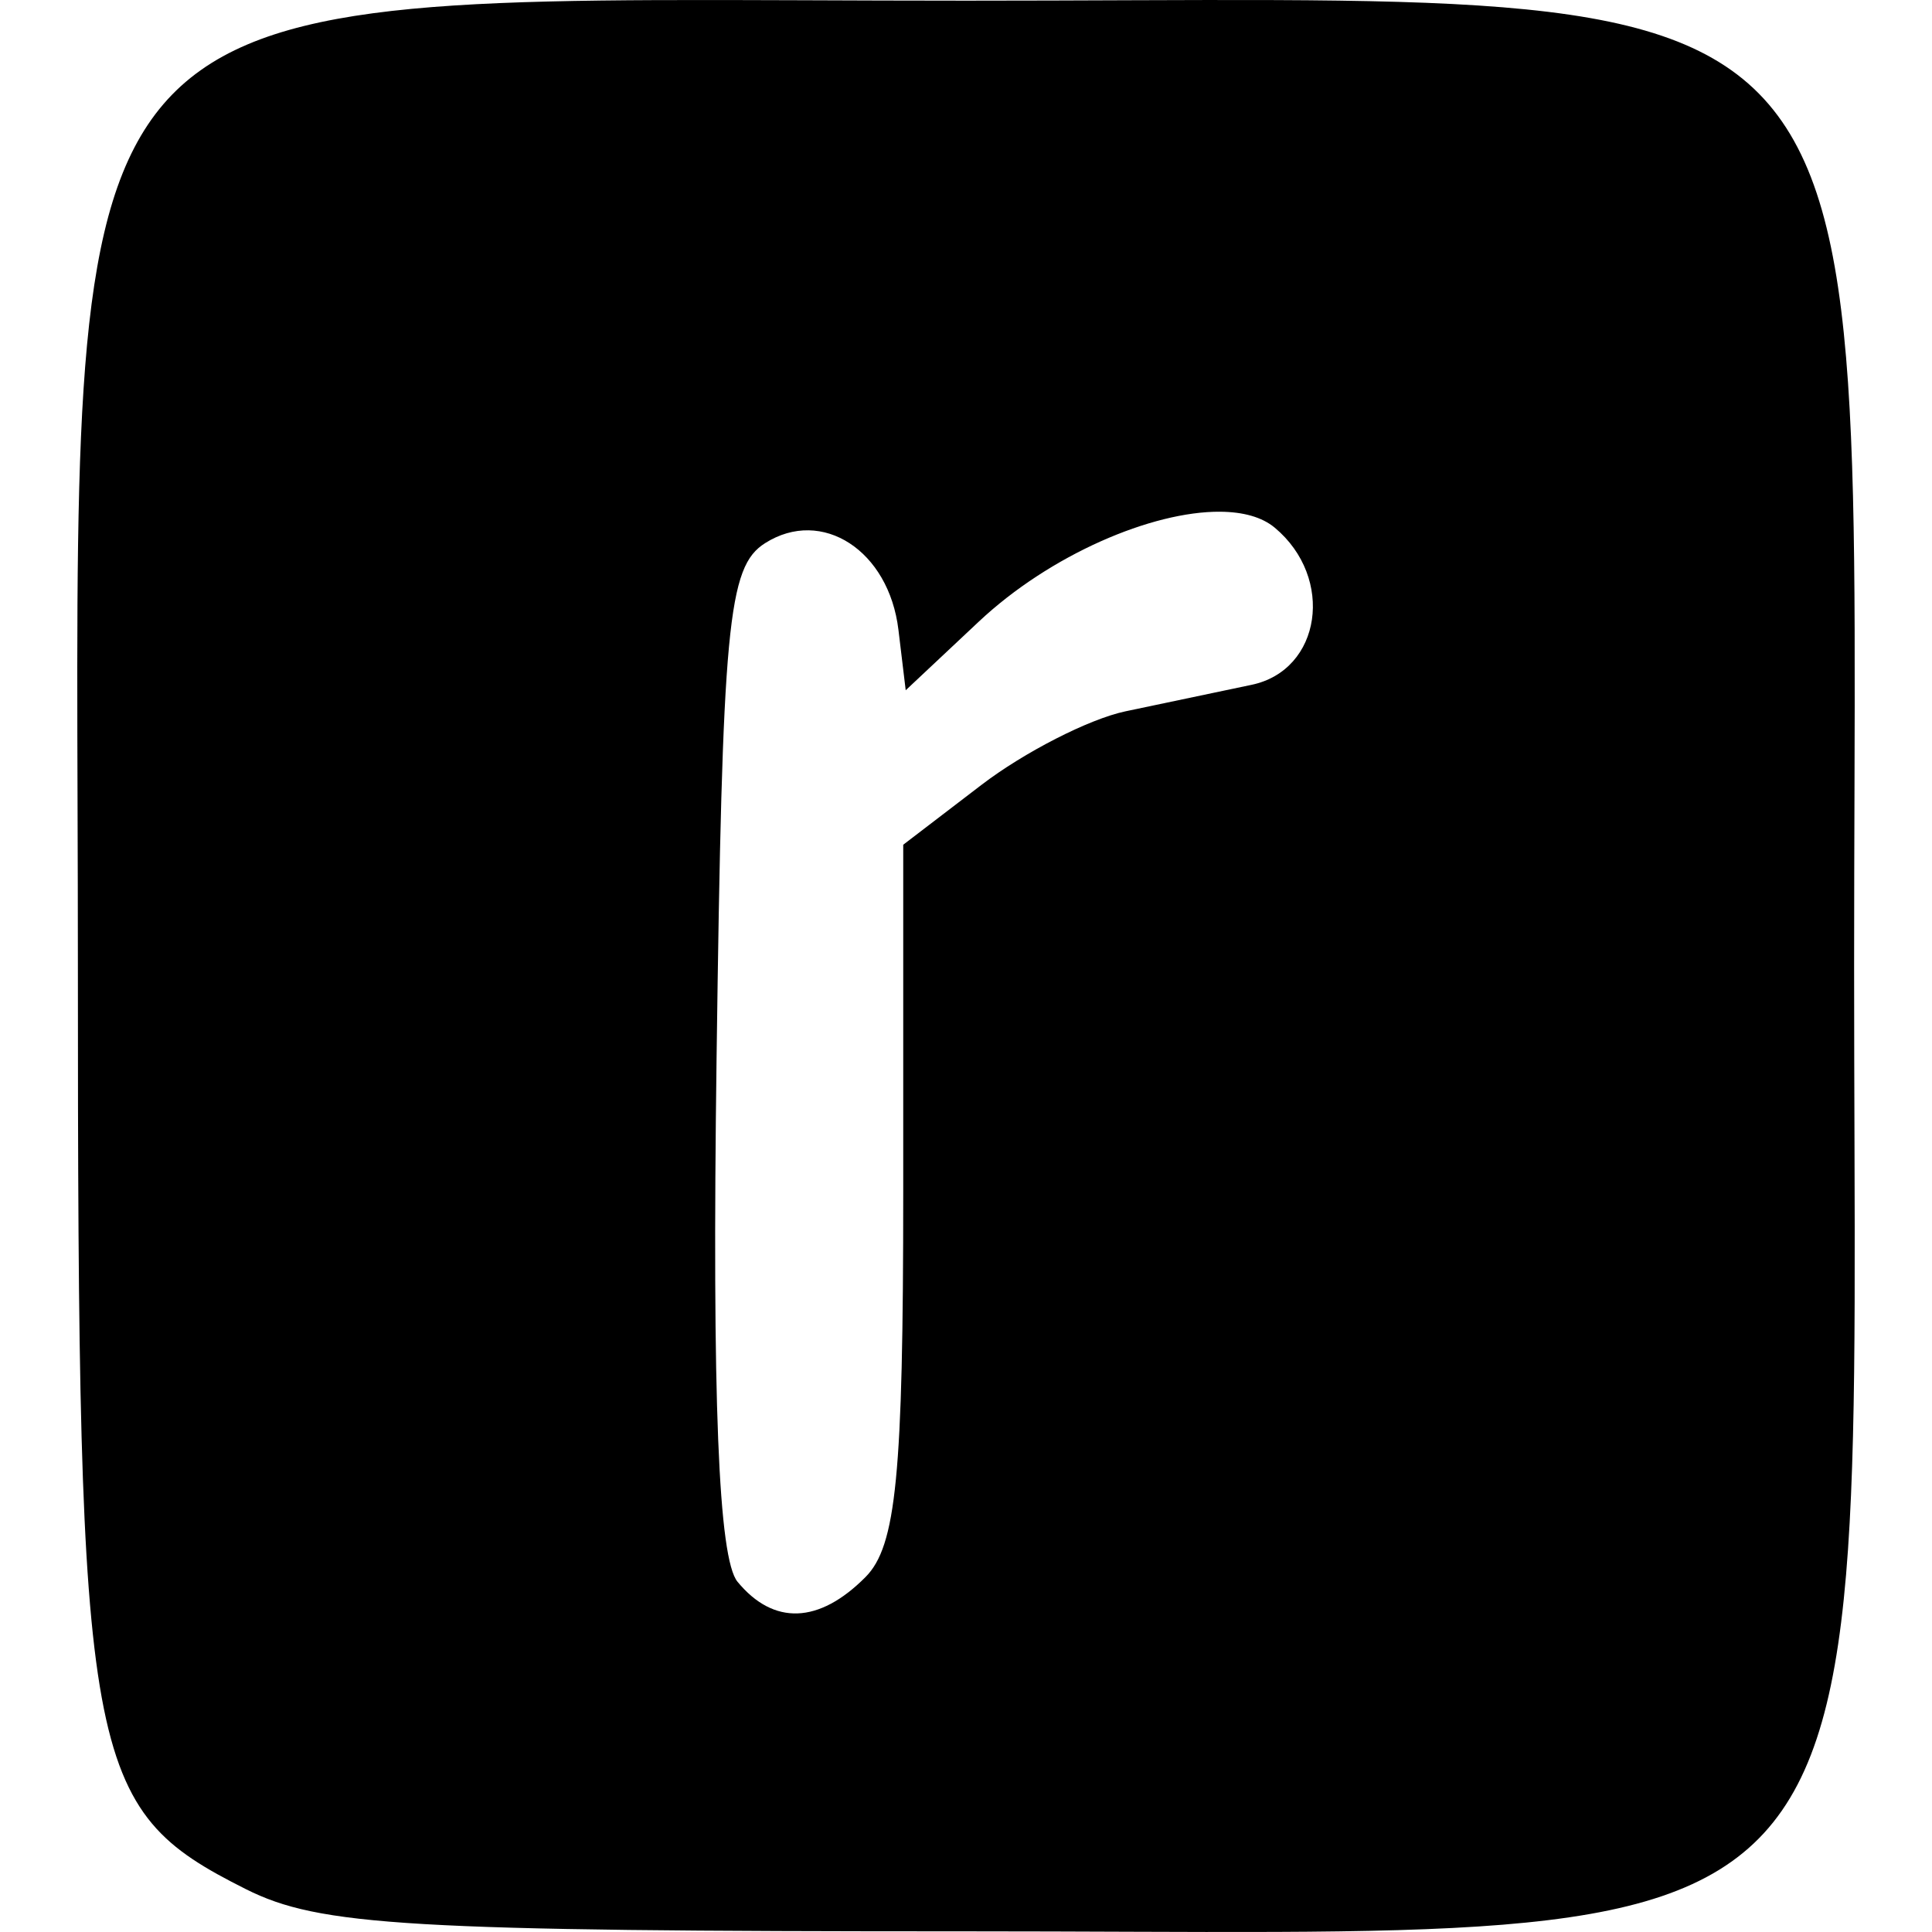<?xml version="1.0" encoding="UTF-8" standalone="no"?>
<svg
   xmlns:dc="http://purl.org/dc/elements/1.1/"
   xmlns:cc="http://creativecommons.org/ns#"
   xmlns:rdf="http://www.w3.org/1999/02/22-rdf-syntax-ns#"
   xmlns:svg="http://www.w3.org/2000/svg"
   xmlns="http://www.w3.org/2000/svg"
   version="1.1"
   id="svg2"
   viewBox="0 0 500 500"
   height="500"
   width="500">
  <defs
     id="defs4" />
  <g
     transform="translate(0,-552.362)"
     id="layer1">
    <path
       id="path4260"
       d="M 170.027,552.387 C 9.203,553.038 20.157,570.154 20.157,802.362 c 0,207.202 1.974,218.064 43.465,238.904 19.059,9.572 42.074,10.925 186.378,10.925 244.151,0 229.843,15.553 229.843,-249.829 0,-265.381 14.309,-249.829 -229.843,-249.829 -30.519,0 -56.998,-0.239 -79.973,-0.146 z m 145.766,132.409 c 5.882,0.046 10.787,1.355 14.108,4.126 15.596,13.014 12.071,36.899 -6.01,40.674 -8.547,1.784 -23.233,4.874 -32.635,6.86 -9.402,1.986 -26.186,10.566 -37.297,19.067 l -20.203,15.454 0,89.856 c 0,73.358 -1.799,91.665 -9.774,99.683 -12.043,12.109 -23.759,12.535 -33.109,1.208 -4.947,-5.993 -6.6,-47.12 -5.427,-135.254 1.5,-112.707 2.885,-127.41 12.566,-133.545 14.733,-9.336 32.04,1.919 34.505,22.437 l 1.882,15.637 18.904,-17.749 c 18.459,-17.337 44.845,-28.591 62.49,-28.455 z"
       style="fill:#000000" />
  </g>
</svg>
